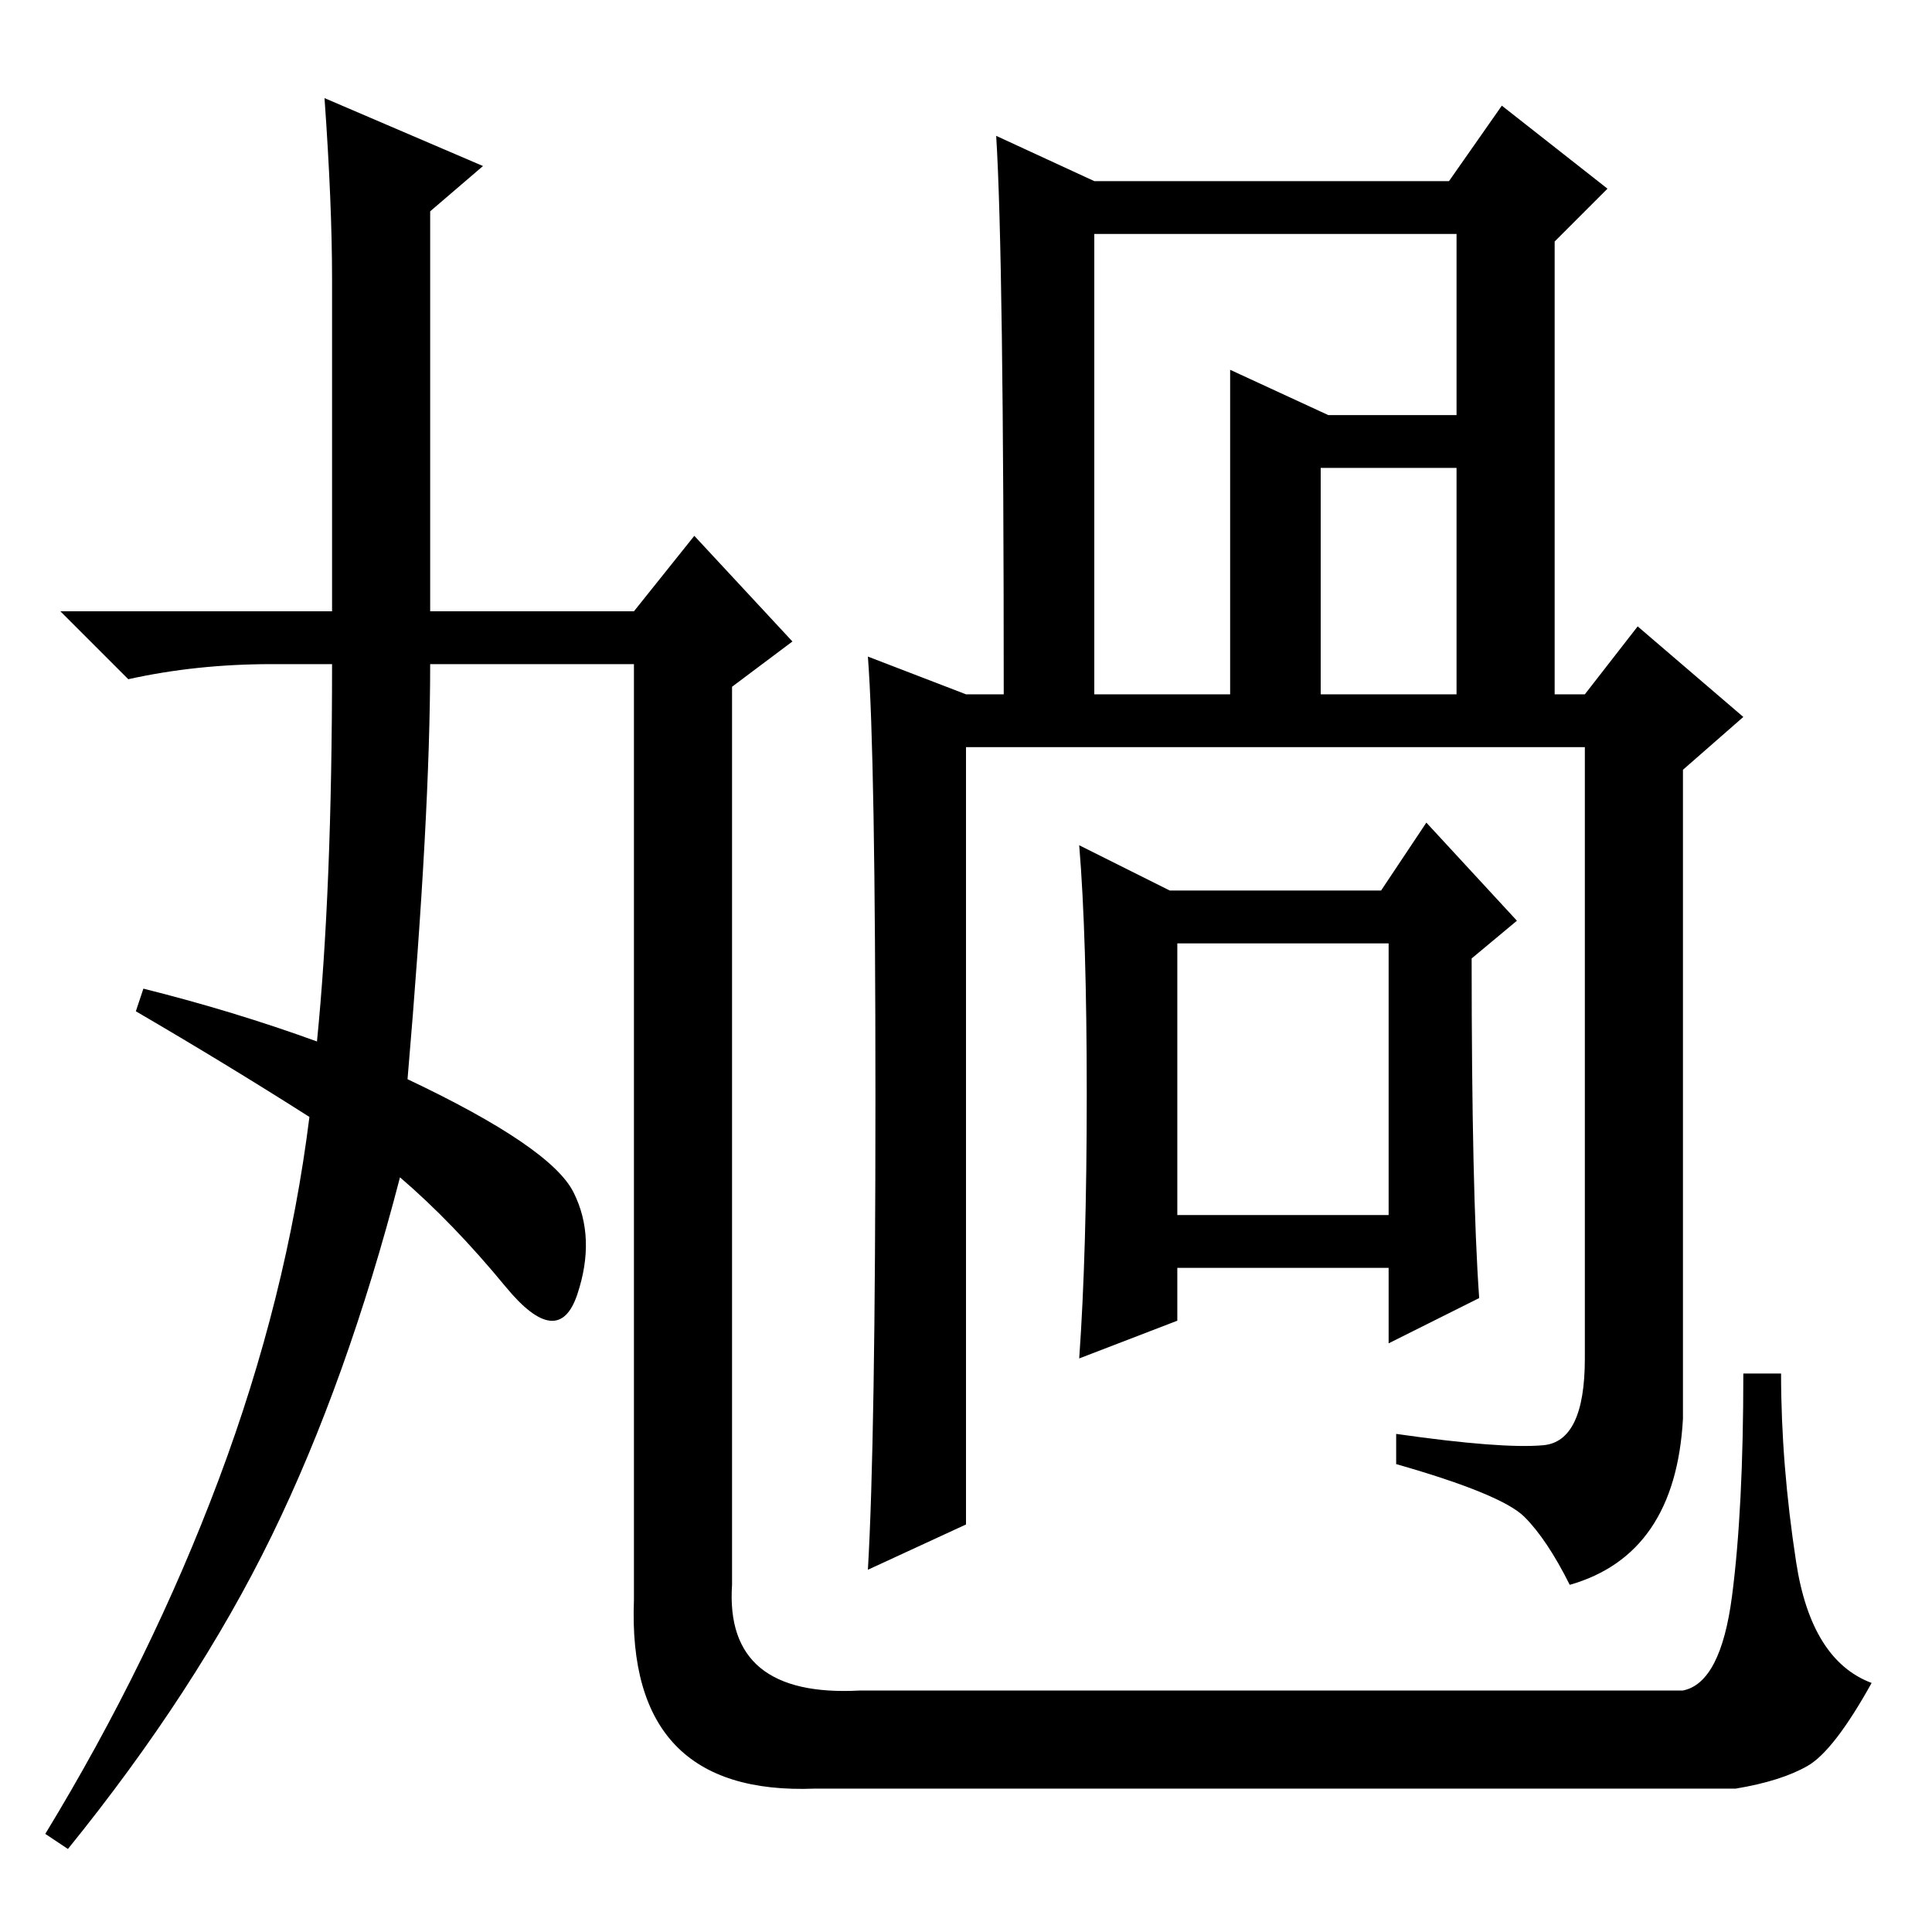 <?xml version="1.0" standalone="no"?>
<!DOCTYPE svg PUBLIC "-//W3C//DTD SVG 1.1//EN" "http://www.w3.org/Graphics/SVG/1.1/DTD/svg11.dtd" >
<svg xmlns="http://www.w3.org/2000/svg" xmlns:xlink="http://www.w3.org/1999/xlink" version="1.1" viewBox="0 -36 256 256">
  <g transform="matrix(1 0 0 -1 0 220)">
   <path fill="currentColor"
d="M44 219q0 10 -1 24l21 -9l-7 -6v-53h27l8 10l13 -14l-8 -6v-119q-1 -15 17 -14h109q5 1 6.5 12.5t1.5 29.5h5q0 -12 2 -25t10 -16q-5 -9 -8.5 -11t-9.5 -3h-122q-25 -1 -24 25v124h-27q0 -20 -3 -55q19 -9 22 -15t0.5 -13.5t-9.5 1t-14 14.5q-7 -27 -17 -47.5t-27 -41.5
l-3 2q14 23 23 47t12 48q-11 7 -23 14l1 3q12 -3 23 -7q2 20 2 50h-8q-10 0 -19 -2l-9 9h36v44zM184 131h-28v-36h28v36zM116 110.5q0 45.5 -1 58.5l13 -5h5q0 58 -1 74l13 -6h47l7 10l14 -11l-7 -7v-60h4l7 9l14 -12l-8 -7v-86q-1 -18 -15 -22q-3 6 -6 9t-17 7v4
q14 -2 19.5 -1.5t5.5 11.5v81h-82v-103l-13 -6q1 17 1 62.5zM193 164v30h-18v-30h18zM163 207l13 -6h17v24h-48v-61h18v43zM144 111q0 21 -1 33l12 -6h28l6 9l12 -13l-6 -5q0 -31 1 -45l-12 -6v10h-28v-7l-13 -5q1 14 1 35z" />
  </g>

</svg>
